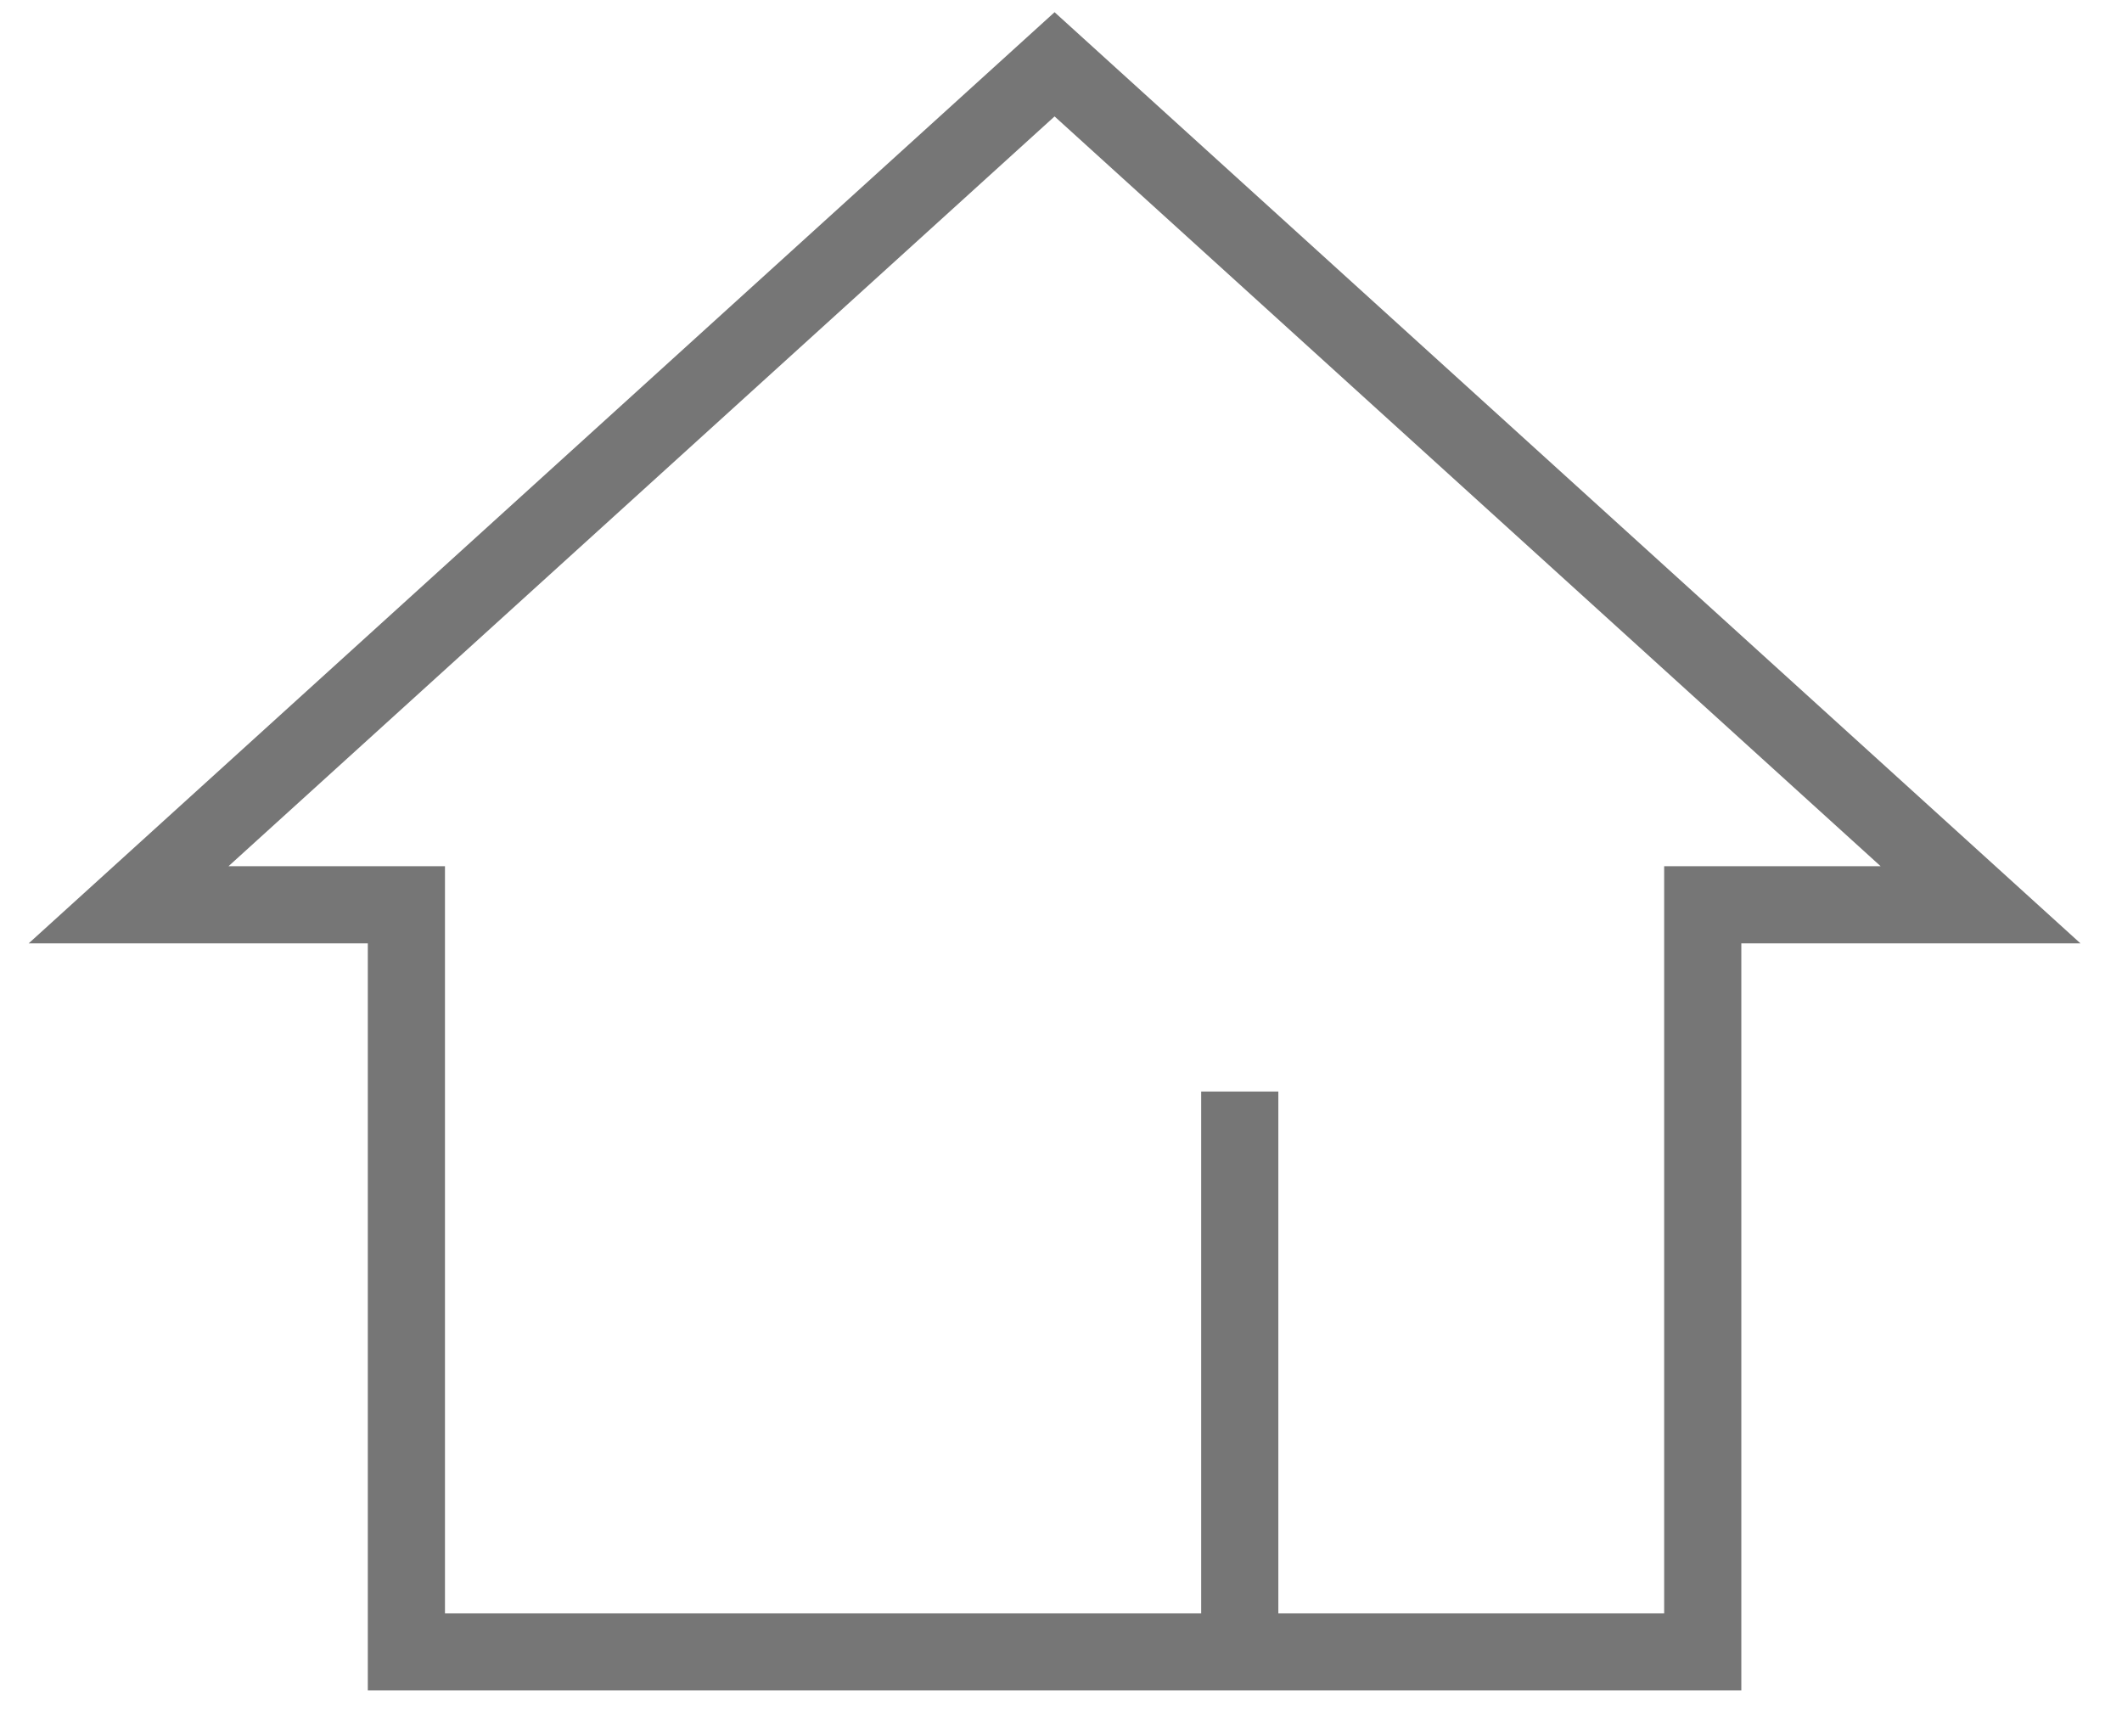 <svg width="33px" height="27px" viewBox="0 0 33 27" version="1.1" xmlns="http://www.w3.org/2000/svg" xmlns:xlink="http://www.w3.org/1999/xlink">
    <title>Home</title>
    <g id="Vodafone---INS" stroke="none" stroke-width="1" fill="none" fill-rule="evenodd">
        <g id="Left-menu" transform="translate(-20, -235)">
            <rect id="Left-menu-rectangle" fill="#FFFFFF" x="0" y="0" width="80" height="1400"></rect>
            <g id="home-icon" transform="translate(22, 236)" fill-rule="nonzero" stroke="#767676" stroke-width="1.2">
                <polygon id="home-icon" points="11.52 24.686 17.28 24.686 17.28 15.973 17.28 24.686 24.48 24.686 24.48 13.069 28.8 13.069 14.4 0 0 13.069 4.32 13.069 4.32 24.686"></polygon>
            </g>
        </g>
    </g>
</svg>